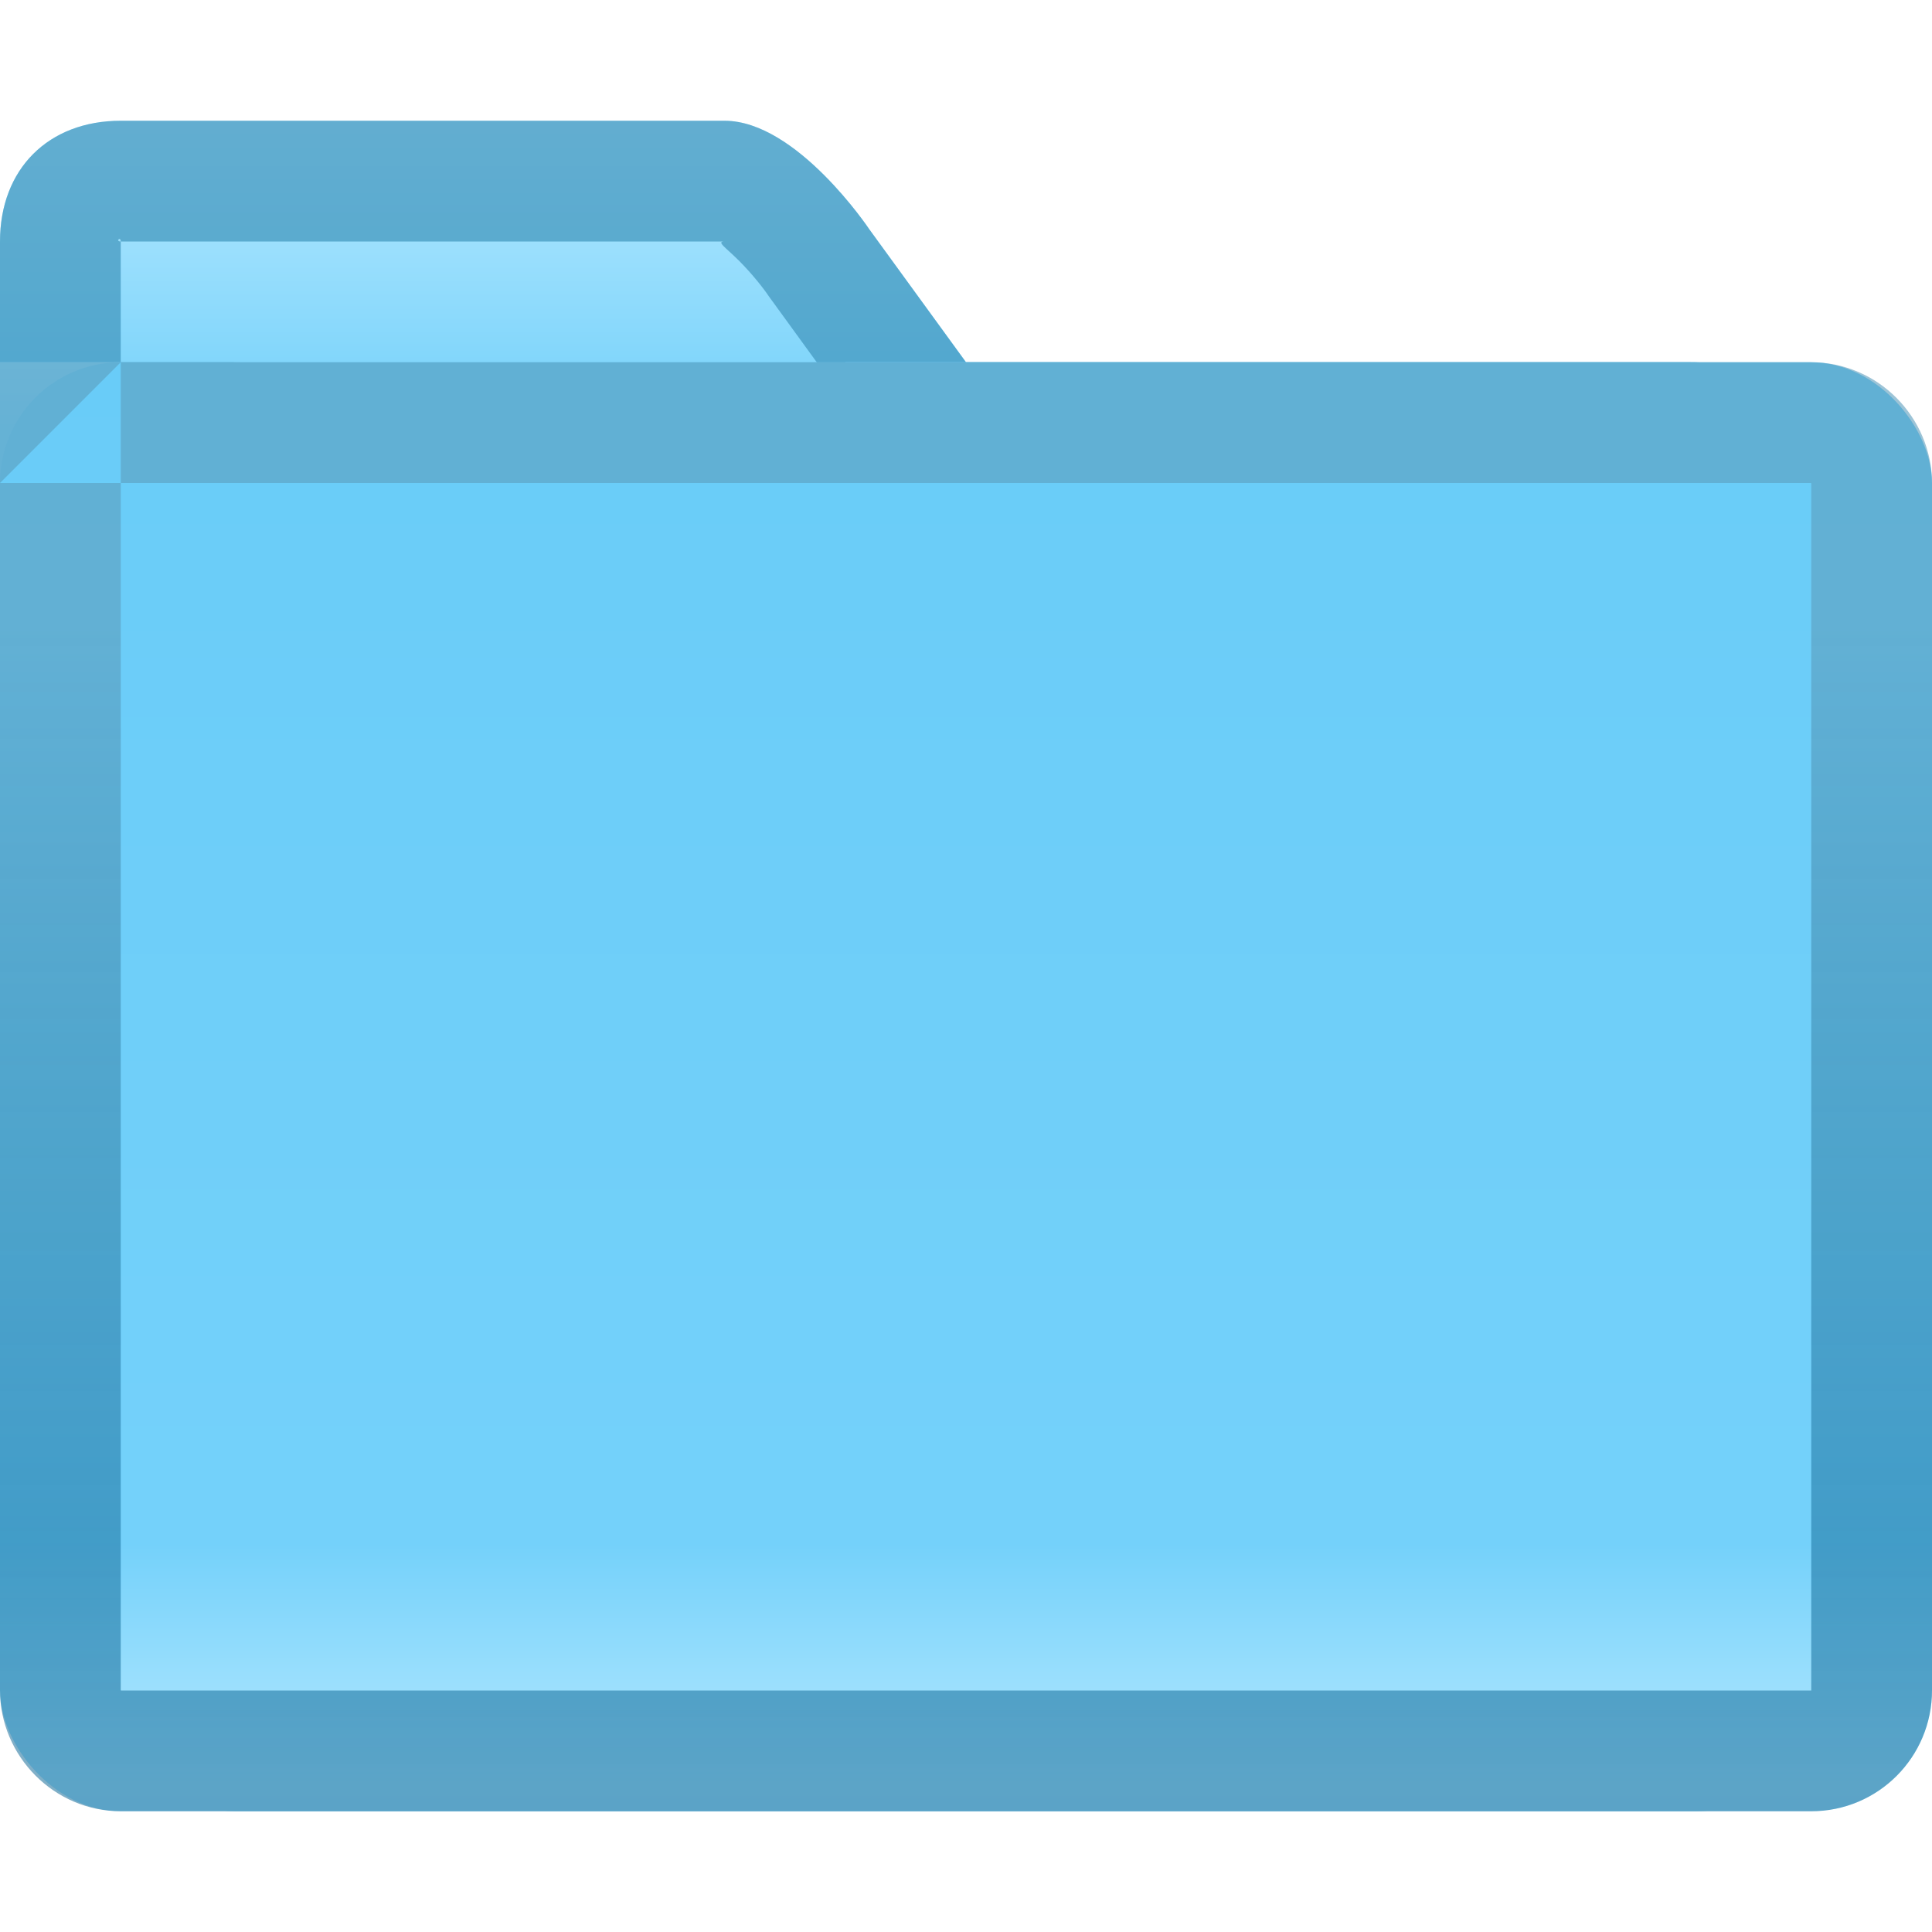<?xml version="1.0" encoding="UTF-8" standalone="no"?>
<svg width="16px" height="16px" viewBox="0 0 16 16" version="1.1" xmlns="http://www.w3.org/2000/svg" xmlns:xlink="http://www.w3.org/1999/xlink" xmlns:sketch="http://www.bohemiancoding.com/sketch/ns">
    <!-- Generator: Sketch 3.5.1 (25234) - http://www.bohemiancoding.com/sketch -->
    <title>Artboard 1</title>
    <desc>Created with Sketch.</desc>
    <defs>
        <linearGradient x1="50%" y1="98.121%" x2="50%" y2="0%" id="linearGradient-1">
            <stop stop-color="#69CCF8" offset="0%"></stop>
            <stop stop-color="#74D1FA" offset="81.589%"></stop>
            <stop stop-color="#B6E9FF" offset="100%"></stop>
        </linearGradient>
        <linearGradient x1="50%" y1="17.924%" x2="50%" y2="100%" id="linearGradient-2">
            <stop stop-color="#3F95BD" stop-opacity="0.7" offset="0%"></stop>
            <stop stop-color="#006EA7" stop-opacity="0.5" offset="100%"></stop>
        </linearGradient>
        <linearGradient x1="50%" y1="0%" x2="50%" y2="100%" id="linearGradient-3">
            <stop stop-color="#69CCF8" offset="0%"></stop>
            <stop stop-color="#74D1FA" offset="81.589%"></stop>
            <stop stop-color="#B6E9FF" offset="98.121%"></stop>
        </linearGradient>
        <linearGradient x1="50%" y1="17.924%" x2="50%" y2="100%" id="linearGradient-4">
            <stop stop-color="#5C9DBC" stop-opacity="0.6" offset="0%"></stop>
            <stop stop-color="#005E8F" stop-opacity="0.5" offset="100%"></stop>
        </linearGradient>
    </defs>
    <g id="Page-1" stroke="none" stroke-width="1" fill="none" fill-rule="evenodd" sketch:type="MSPage">
        <g id="Artboard-1" sketch:type="MSArtboardGroup">
            <path d="M0.269,4 C0.098,4.296 0,4.641 0,5.009 L0,12.991 C0,14.098 0.893,15 1.994,15 L14.006,15 C15.105,15 16,14.101 16,12.991 L16,5.009 C16,3.902 15.102,3 13.994,3 L8,3 L7.2,1.9 C7.2,1.9 6.6,1 6,1 L1,1 C0.4,1 0,1.4 0,2 L0,3 L0,4 L0.269,4 Z" id="Flap---Back" fill="url(#linearGradient-1)" sketch:type="MSShapeGroup"></path>
            <path d="M1.996,3 L1.996,4 C1.446,4 1,4.449 1,5.009 L1,12.991 C1,13.549 1.448,14 1.994,14 L14.006,14 C14.552,14 15,13.549 15,12.991 L15,5.009 C15,4.453 14.548,4 13.994,4 L5.833,4 L3.824,4 L1.818,4 L1.818,3.008 C1.877,3.003 1.936,3 1.996,3 L1.818,3 L1.969,3 L1.996,3 Z M1.818,3.008 L1.818,4 L1.996,4 L1.996,3 L5.833,3 L13.994,3 C15.102,3 16,3.902 16,5.009 L16,12.991 C16,14.101 15.105,15 14.006,15 L1.994,15 C0.893,15 0,14.098 0,12.991 L0,5.009 C0,3.959 0.797,3.098 1.818,3.008 L1.818,3.008 Z M7.5,4 L7,4 L7,3 L8,3 L7.191,3.588 L6.368,2.455 C6.326,2.392 6.233,2.272 6.118,2.157 C6.007,2.047 5.93,2 6,2 L1,2 C0.952,2 1,1.952 1,2 L1,3 L1,4 L0.5,4 L0,4 L0,3.5 L0,3 L8,3 L8,3.5 L8,4 L7.5,4 L7.5,4 Z M6,1 C6.6,1 7.2,1.9 7.2,1.9 L8,3 L8,4 L0,4 L0,3 L0,2 C0,1.4 0.4,1 1,1 L6,1 L6,1 Z" id="Shape" fill="url(#linearGradient-2)" sketch:type="MSShapeGroup"></path>
            <rect id="Flap---Front" fill="url(#linearGradient-3)" sketch:type="MSShapeGroup" x="0" y="3" width="16" height="12" rx="1"></rect>
            <path d="M0,4 L0,4 L1,3 L1,13.998 C1,13.996 1.004,14 1.001,14 L14.999,14 C15.001,14 15,14.001 15,13.998 L15,4.002 C15,4.004 14.996,4 14.999,4 L0,4 Z M0,3 L14.999,3 C15.552,3 16,3.456 16,4.002 L16,13.998 C16,14.551 15.555,15 14.999,15 L1.001,15 C0.448,15 0,14.544 0,13.998 L0,3 L0,3 Z" id="Shape" fill="url(#linearGradient-4)" sketch:type="MSShapeGroup"></path>
        </g>
    </g>
</svg>